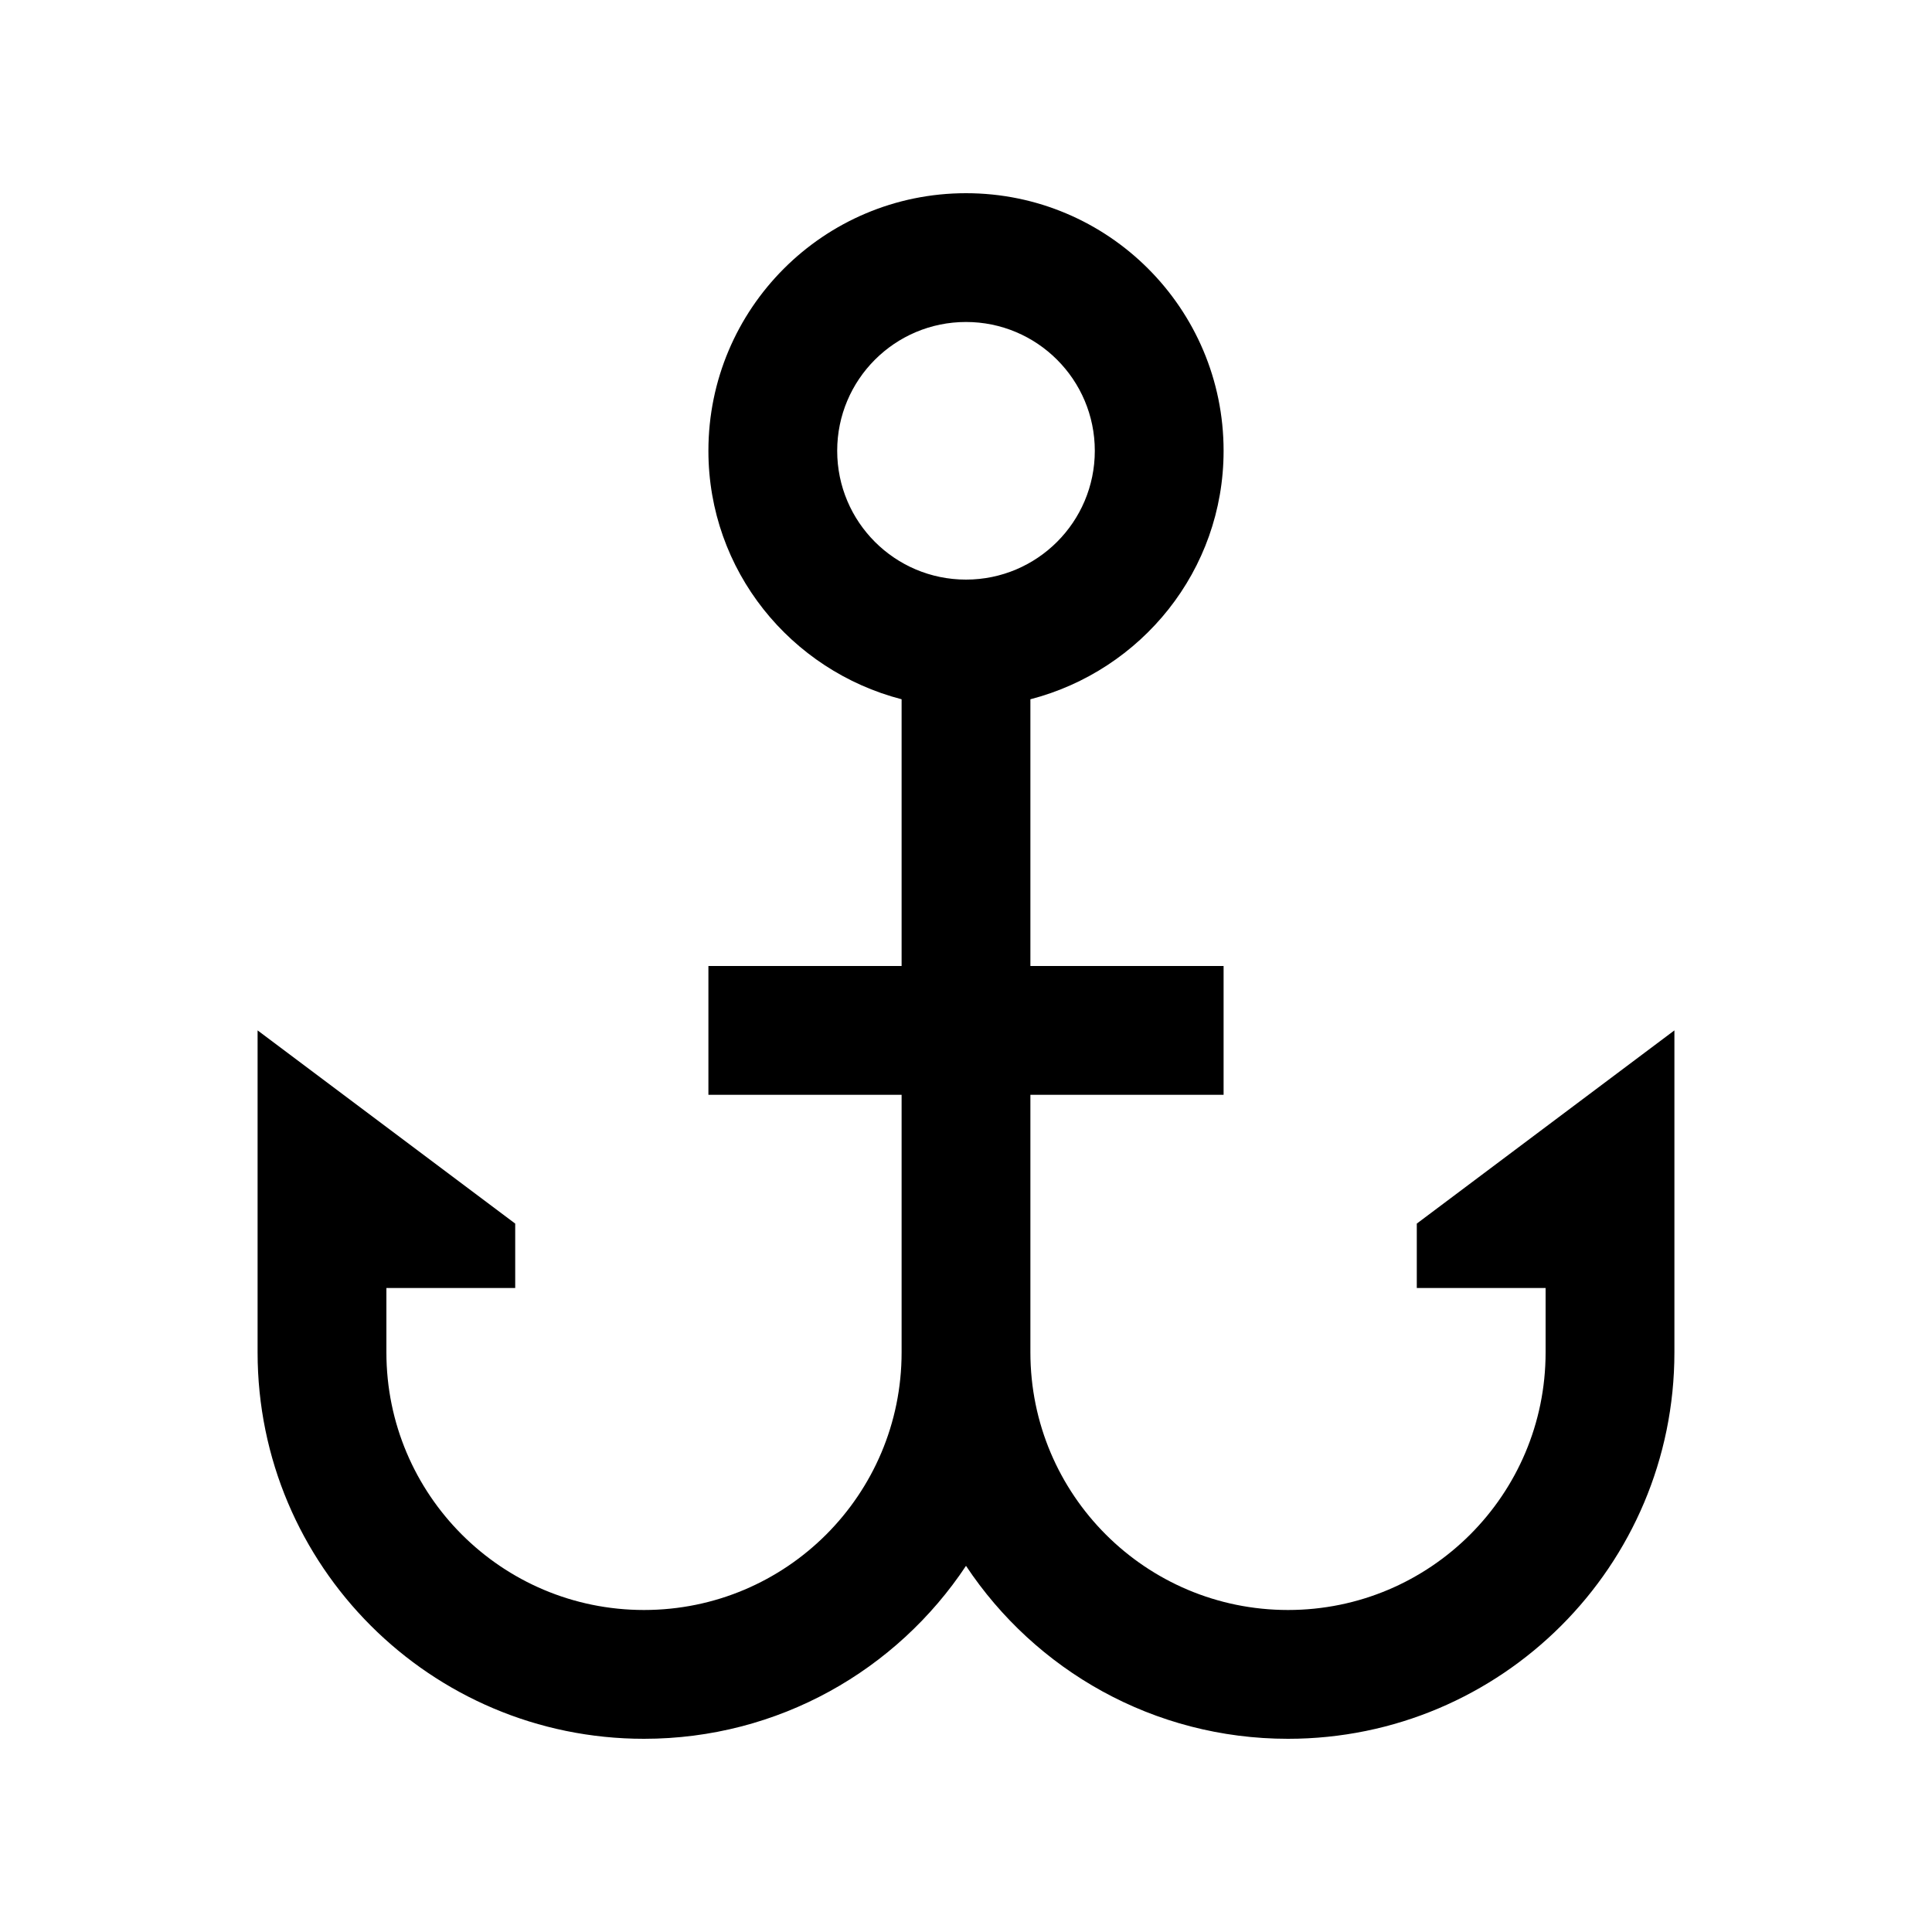 <?xml version="1.0" encoding="utf-8"?>
<!-- Generator: Adobe Illustrator 16.0.0, SVG Export Plug-In . SVG Version: 6.00 Build 0)  -->
<!DOCTYPE svg PUBLIC "-//W3C//DTD SVG 1.0//EN" "http://www.w3.org/TR/2001/REC-SVG-20010904/DTD/svg10.dtd">
<svg version="1.0" id="Layer_1" xmlns="http://www.w3.org/2000/svg" xmlns:xlink="http://www.w3.org/1999/xlink" x="0px" y="0px"
	 width="100px" height="100px" viewBox="0 0 100 100" enable-background="new 0 0 100 100" xml:space="preserve">
<path d="M73.333,63.333v3.334H80V70c0,7.366-5.97,13.333-13.333,13.333S53.333,77.366,53.333,70V56.667h10V50h-10V36.194
	c5.739-1.487,10-6.657,10-12.861C63.333,15.97,57.36,10,50,10c-7.363,0-13.333,5.97-13.333,13.333c0,6.204,4.261,11.374,10,12.861
	V50h-10v6.667h10V70c0,7.366-5.967,13.333-13.334,13.333C25.97,83.333,20,77.366,20,70v-3.333h6.667v-3.334l-13.334-10V70
	c0,11.048,8.955,20,20,20c6.963,0,13.086-3.558,16.667-8.952C53.581,86.442,59.704,90,66.667,90c11.048,0,20-8.952,20-20V53.333
	L73.333,63.333z M50,30c-3.682,0-6.667-2.985-6.667-6.667s2.985-6.667,6.667-6.667c3.679,0,6.667,2.985,6.667,6.667S53.679,30,50,30
	z"/>
</svg>
